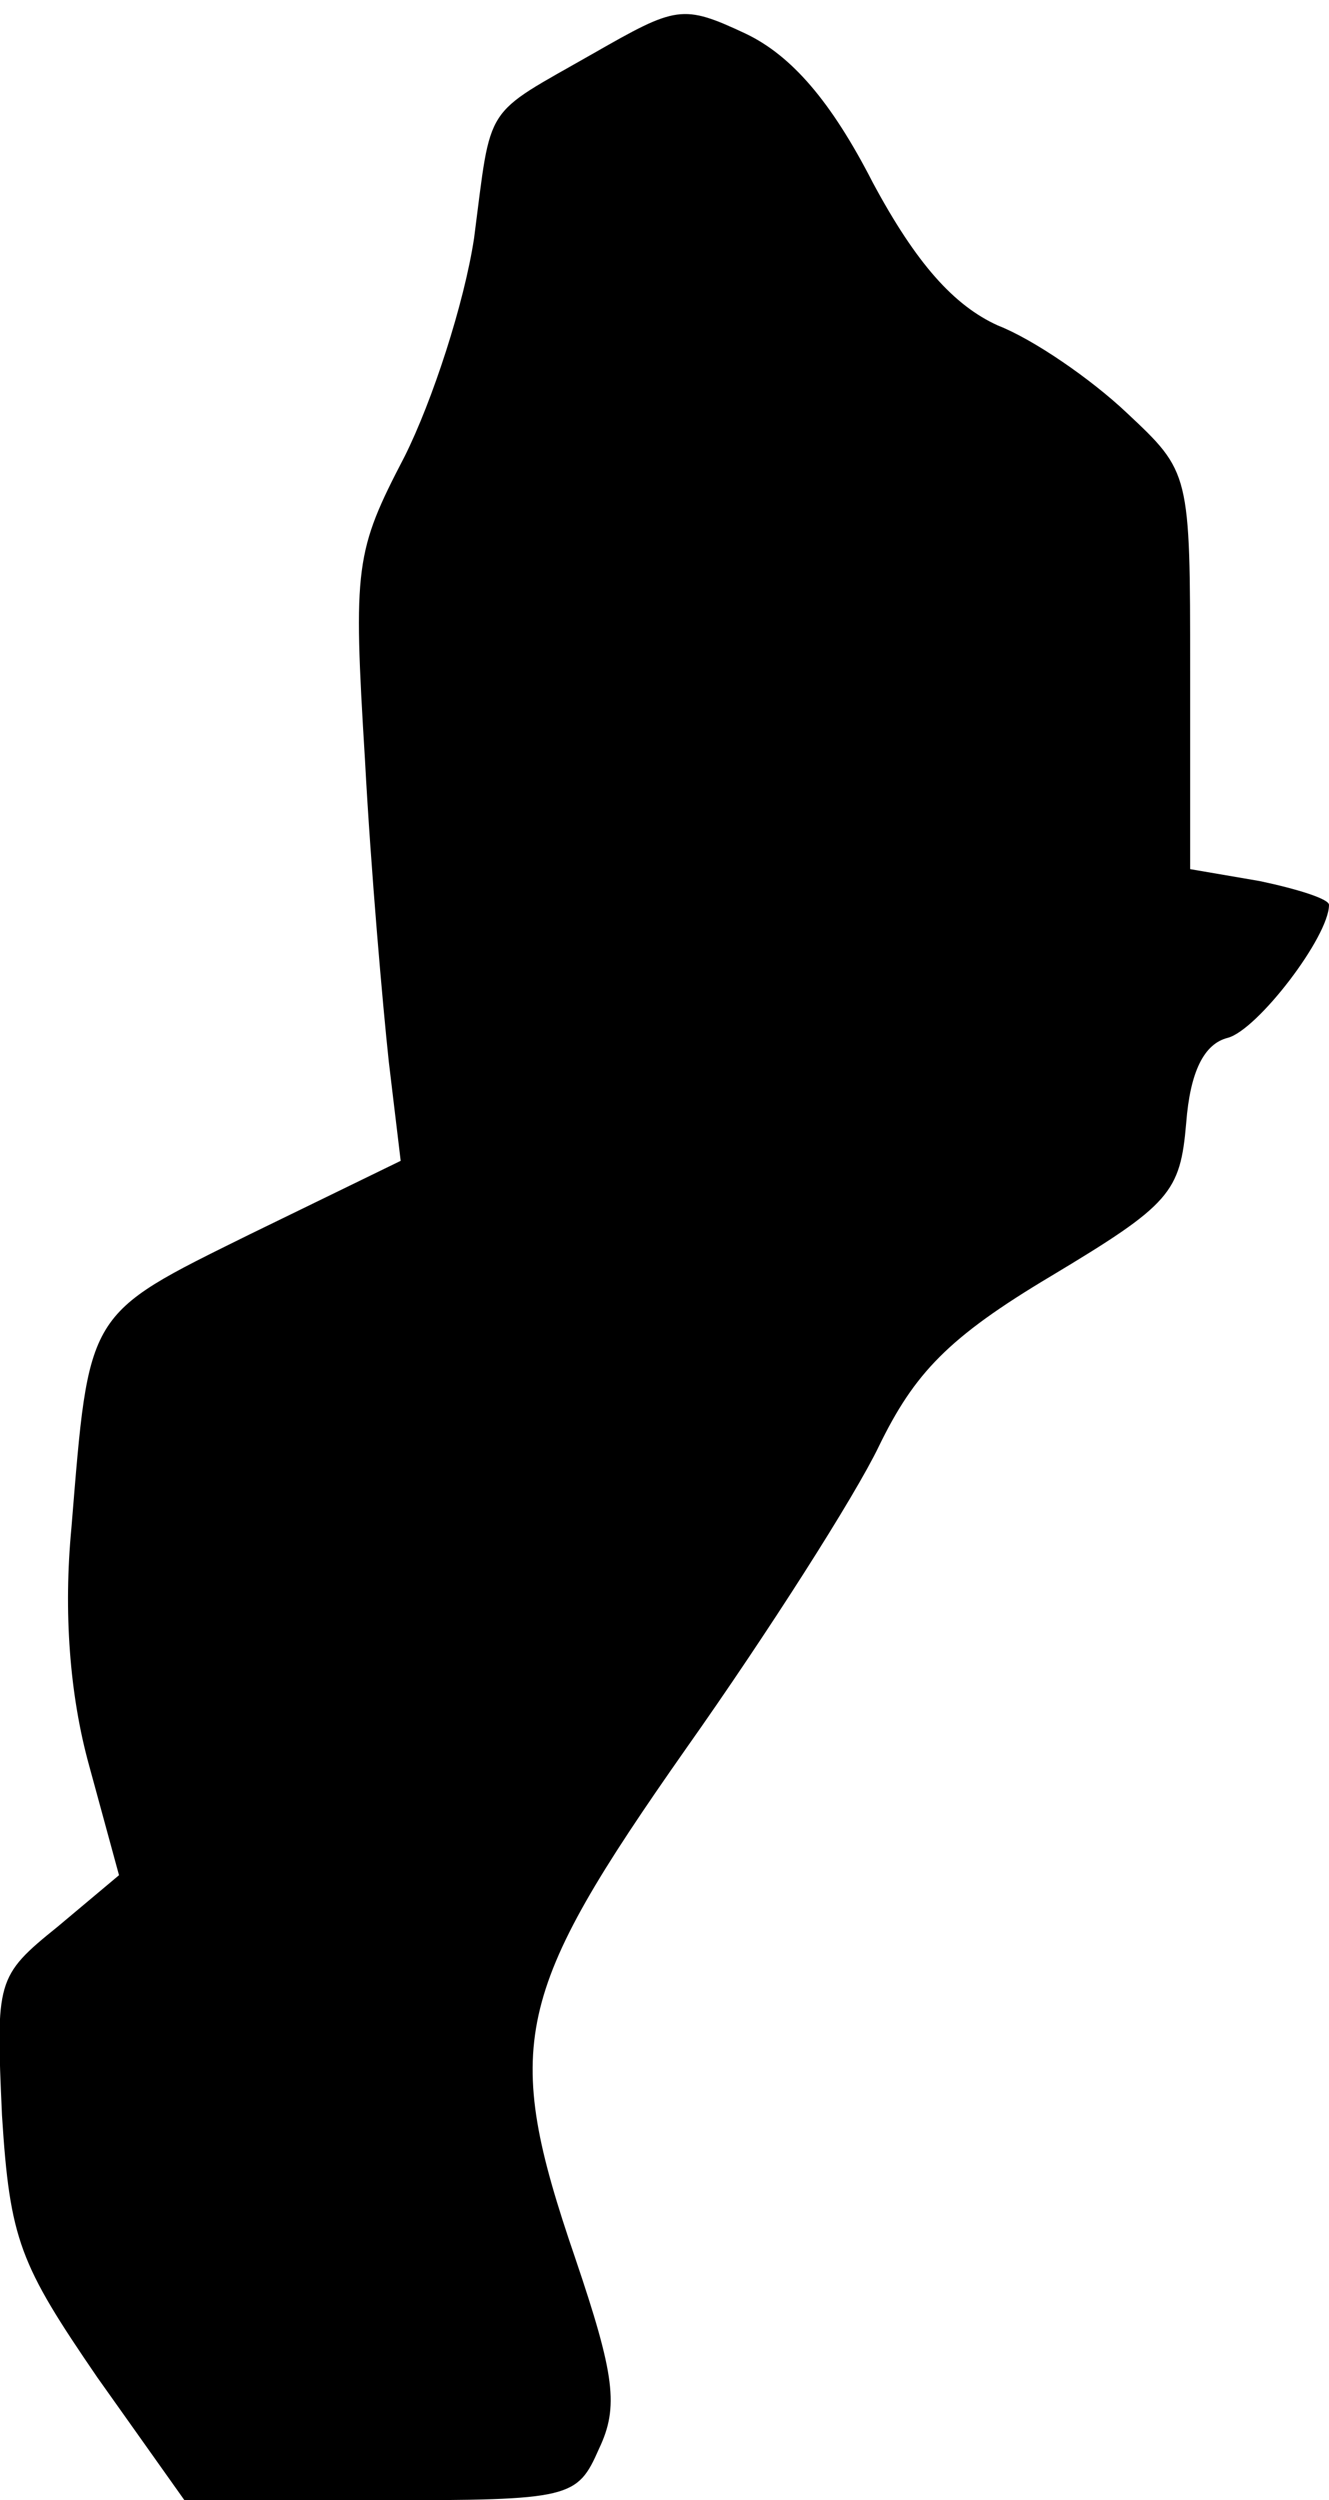 <?xml version="1.0" standalone="no"?>
<!DOCTYPE svg PUBLIC "-//W3C//DTD SVG 20010904//EN"
 "http://www.w3.org/TR/2001/REC-SVG-20010904/DTD/svg10.dtd">
<svg version="1.0" xmlns="http://www.w3.org/2000/svg"
 width="67pt" height="126pt" viewBox="0 0 67 126"
 preserveAspectRatio="xMidYMid meet">
<g transform="translate(0,126) scale(0.1,-0.1)"
fill="#000000" stroke="none">
<path fill="#000000" stroke="none" d="M299 1233 c-56 -32 -51 -24 -60 -93 -5
-33 -21 -82 -35 -110 -25 -48 -26 -55 -20 -153 3 -56 9 -124 12 -152 l6 -50
-76 -37 c-83 -41 -81 -38 -90 -148 -4 -42 -1 -84 9 -120 l15 -55 -31 -26 c-31
-25 -31 -27 -28 -95 4 -63 9 -75 48 -132 l44 -62 99 0 c96 0 99 1 110 26 10
21 8 37 -12 96 -37 108 -31 133 56 257 41 58 85 127 97 152 18 37 35 55 87 86
60 36 65 42 68 77 2 26 9 40 21 43 15 4 51 51 51 67 0 3 -16 8 -35 12 l-35 6
0 100 c0 100 0 100 -32 130 -18 17 -47 37 -65 44 -22 10 -41 31 -63 72 -21 41
-41 64 -64 75 -32 15 -35 14 -77 -10z"/>
</g>
</svg>
